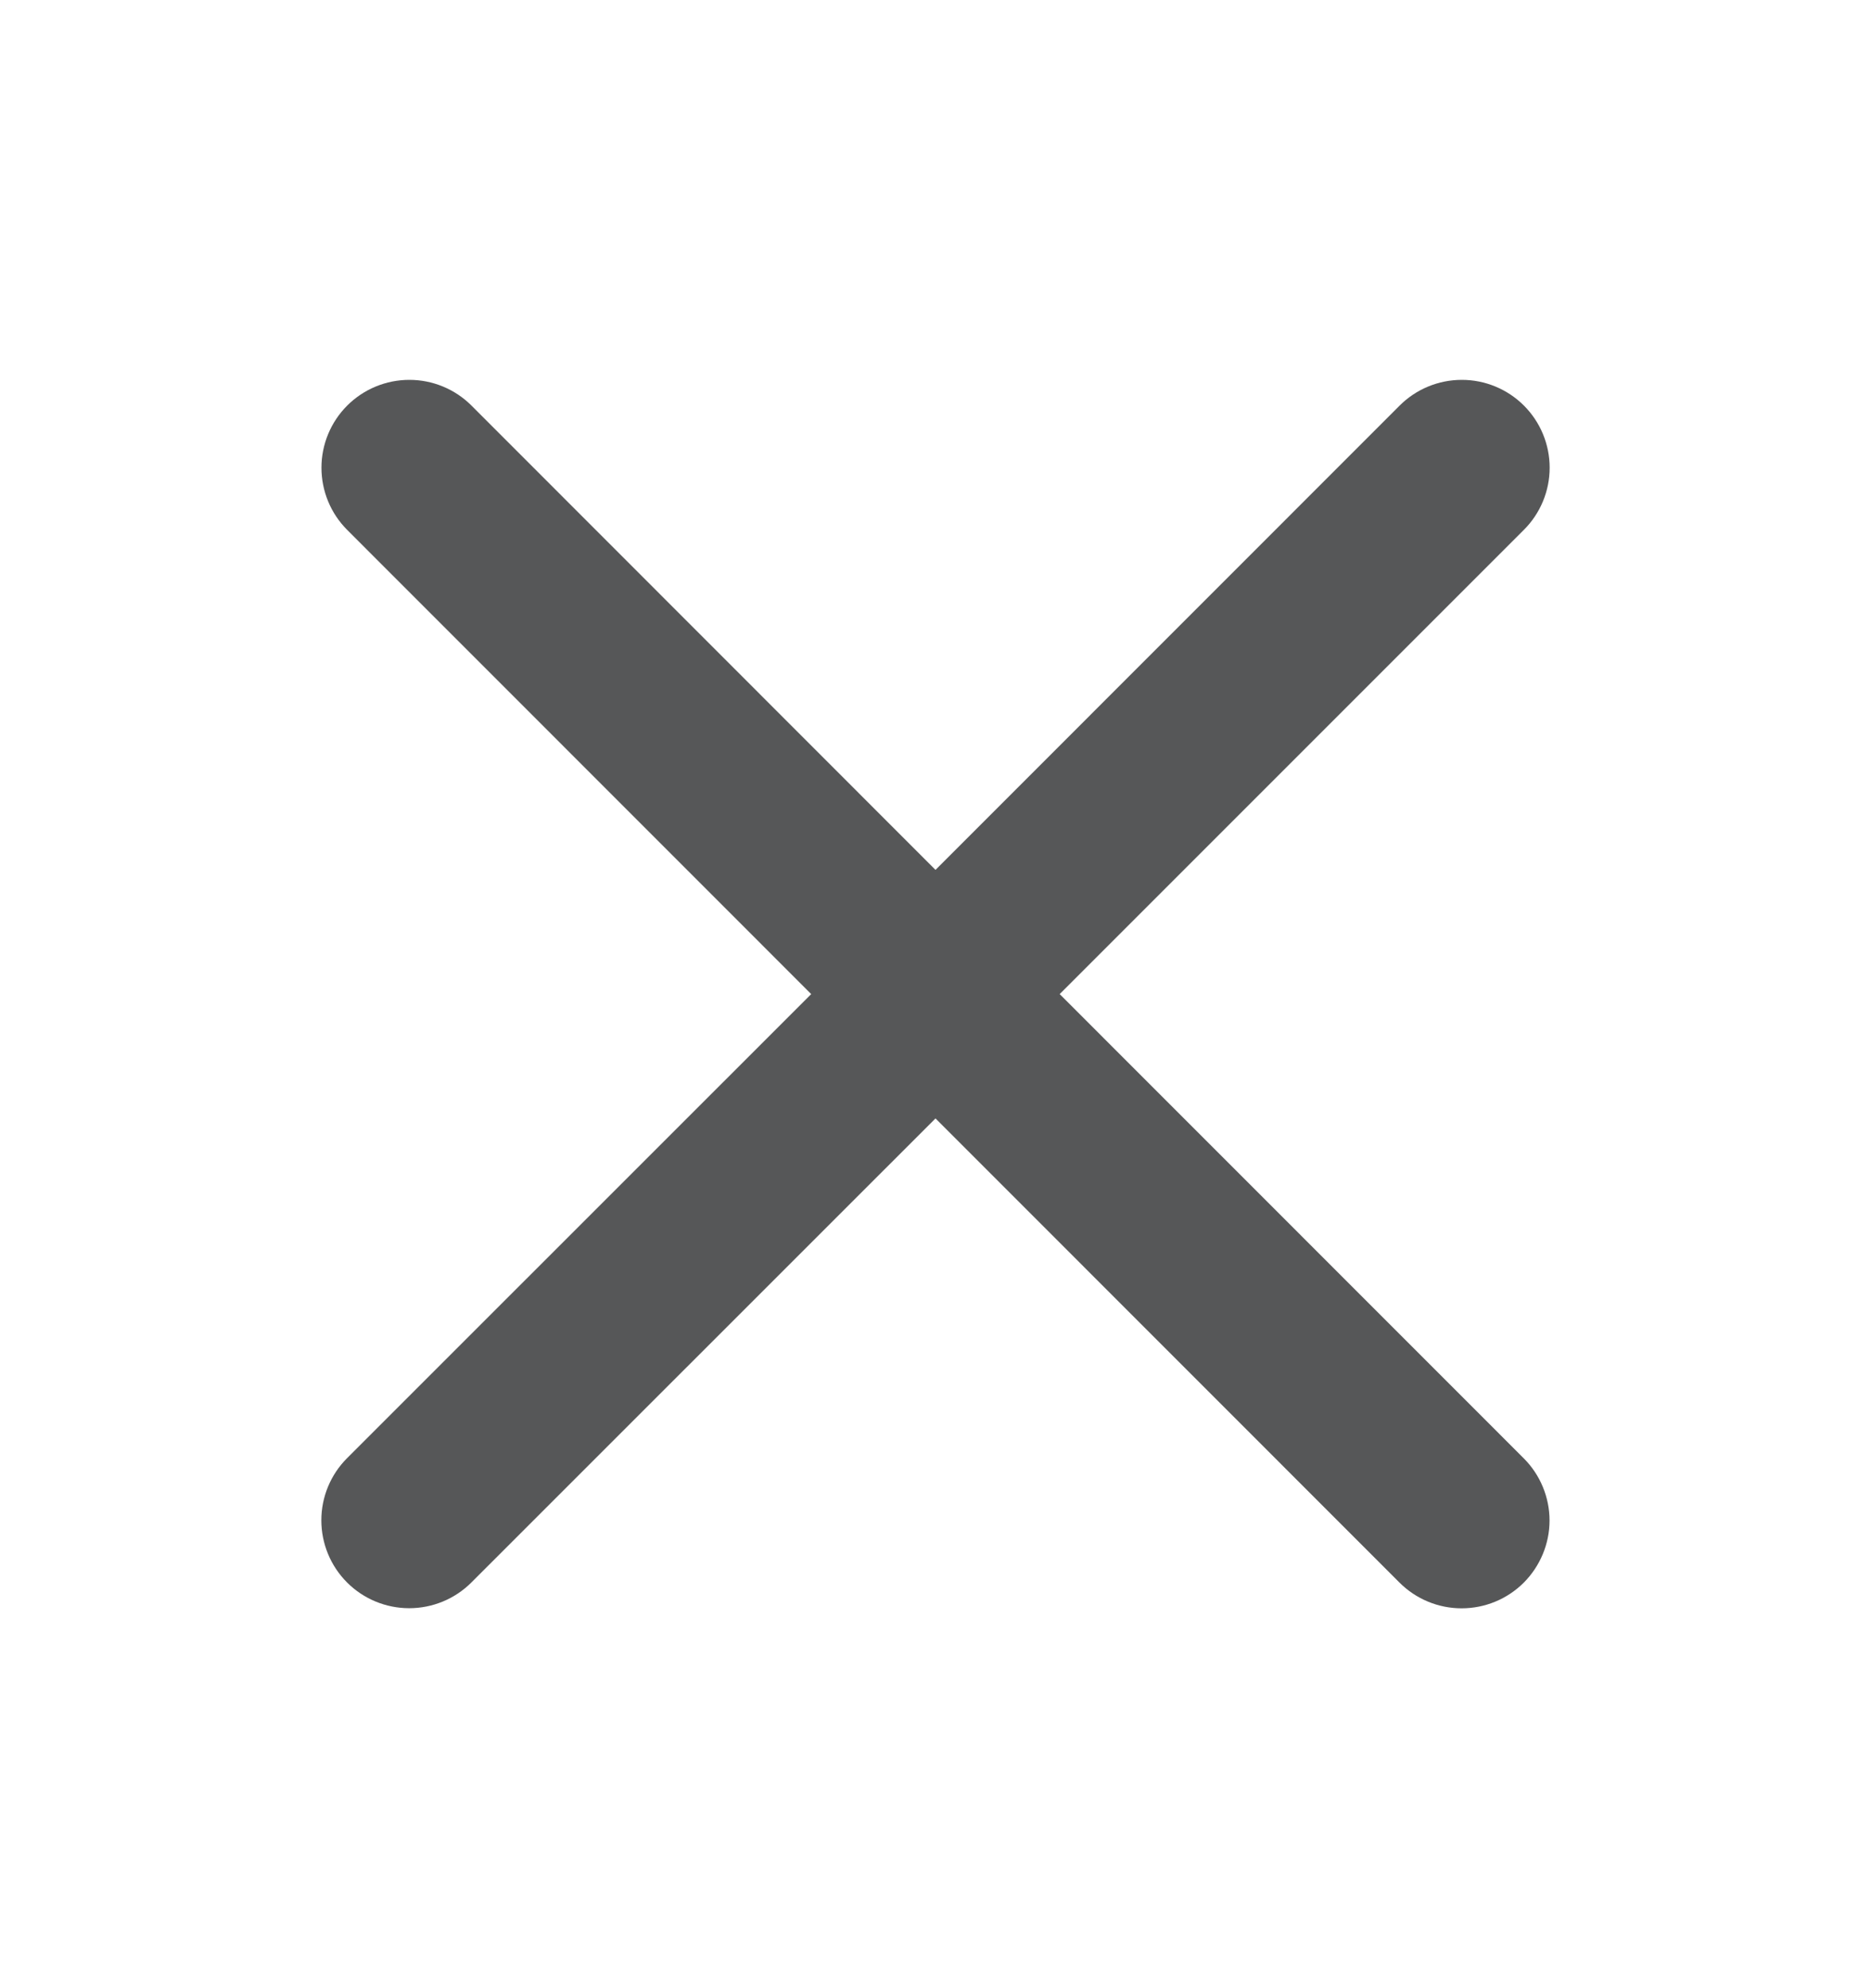 <svg width="16" height="17" viewBox="0 0 16 17" fill="none" xmlns="http://www.w3.org/2000/svg">
    <path d="M13.031 12.47C13.171 12.61 13.251 12.802 13.251 13.001C13.251 13.2 13.171 13.391 13.031 13.532C12.89 13.673 12.699 13.752 12.499 13.752C12.3 13.752 12.109 13.673 11.968 13.532L8 9.563L4.031 13.531C3.89 13.672 3.699 13.751 3.499 13.751C3.3 13.751 3.109 13.672 2.968 13.531C2.827 13.39 2.748 13.199 2.748 12.999C2.748 12.8 2.827 12.609 2.968 12.468L6.937 8.5L2.969 4.531C2.828 4.39 2.749 4.199 2.749 3.999C2.749 3.8 2.828 3.609 2.969 3.468C3.11 3.327 3.301 3.248 3.501 3.248C3.7 3.248 3.891 3.327 4.032 3.468L8 7.438L11.969 3.468C12.11 3.327 12.301 3.248 12.501 3.248C12.7 3.248 12.891 3.327 13.032 3.468C13.173 3.609 13.252 3.8 13.252 3.999C13.252 4.198 13.173 4.389 13.032 4.53L9.062 8.5L13.031 12.47Z" fill="#565758"/>
</svg>


